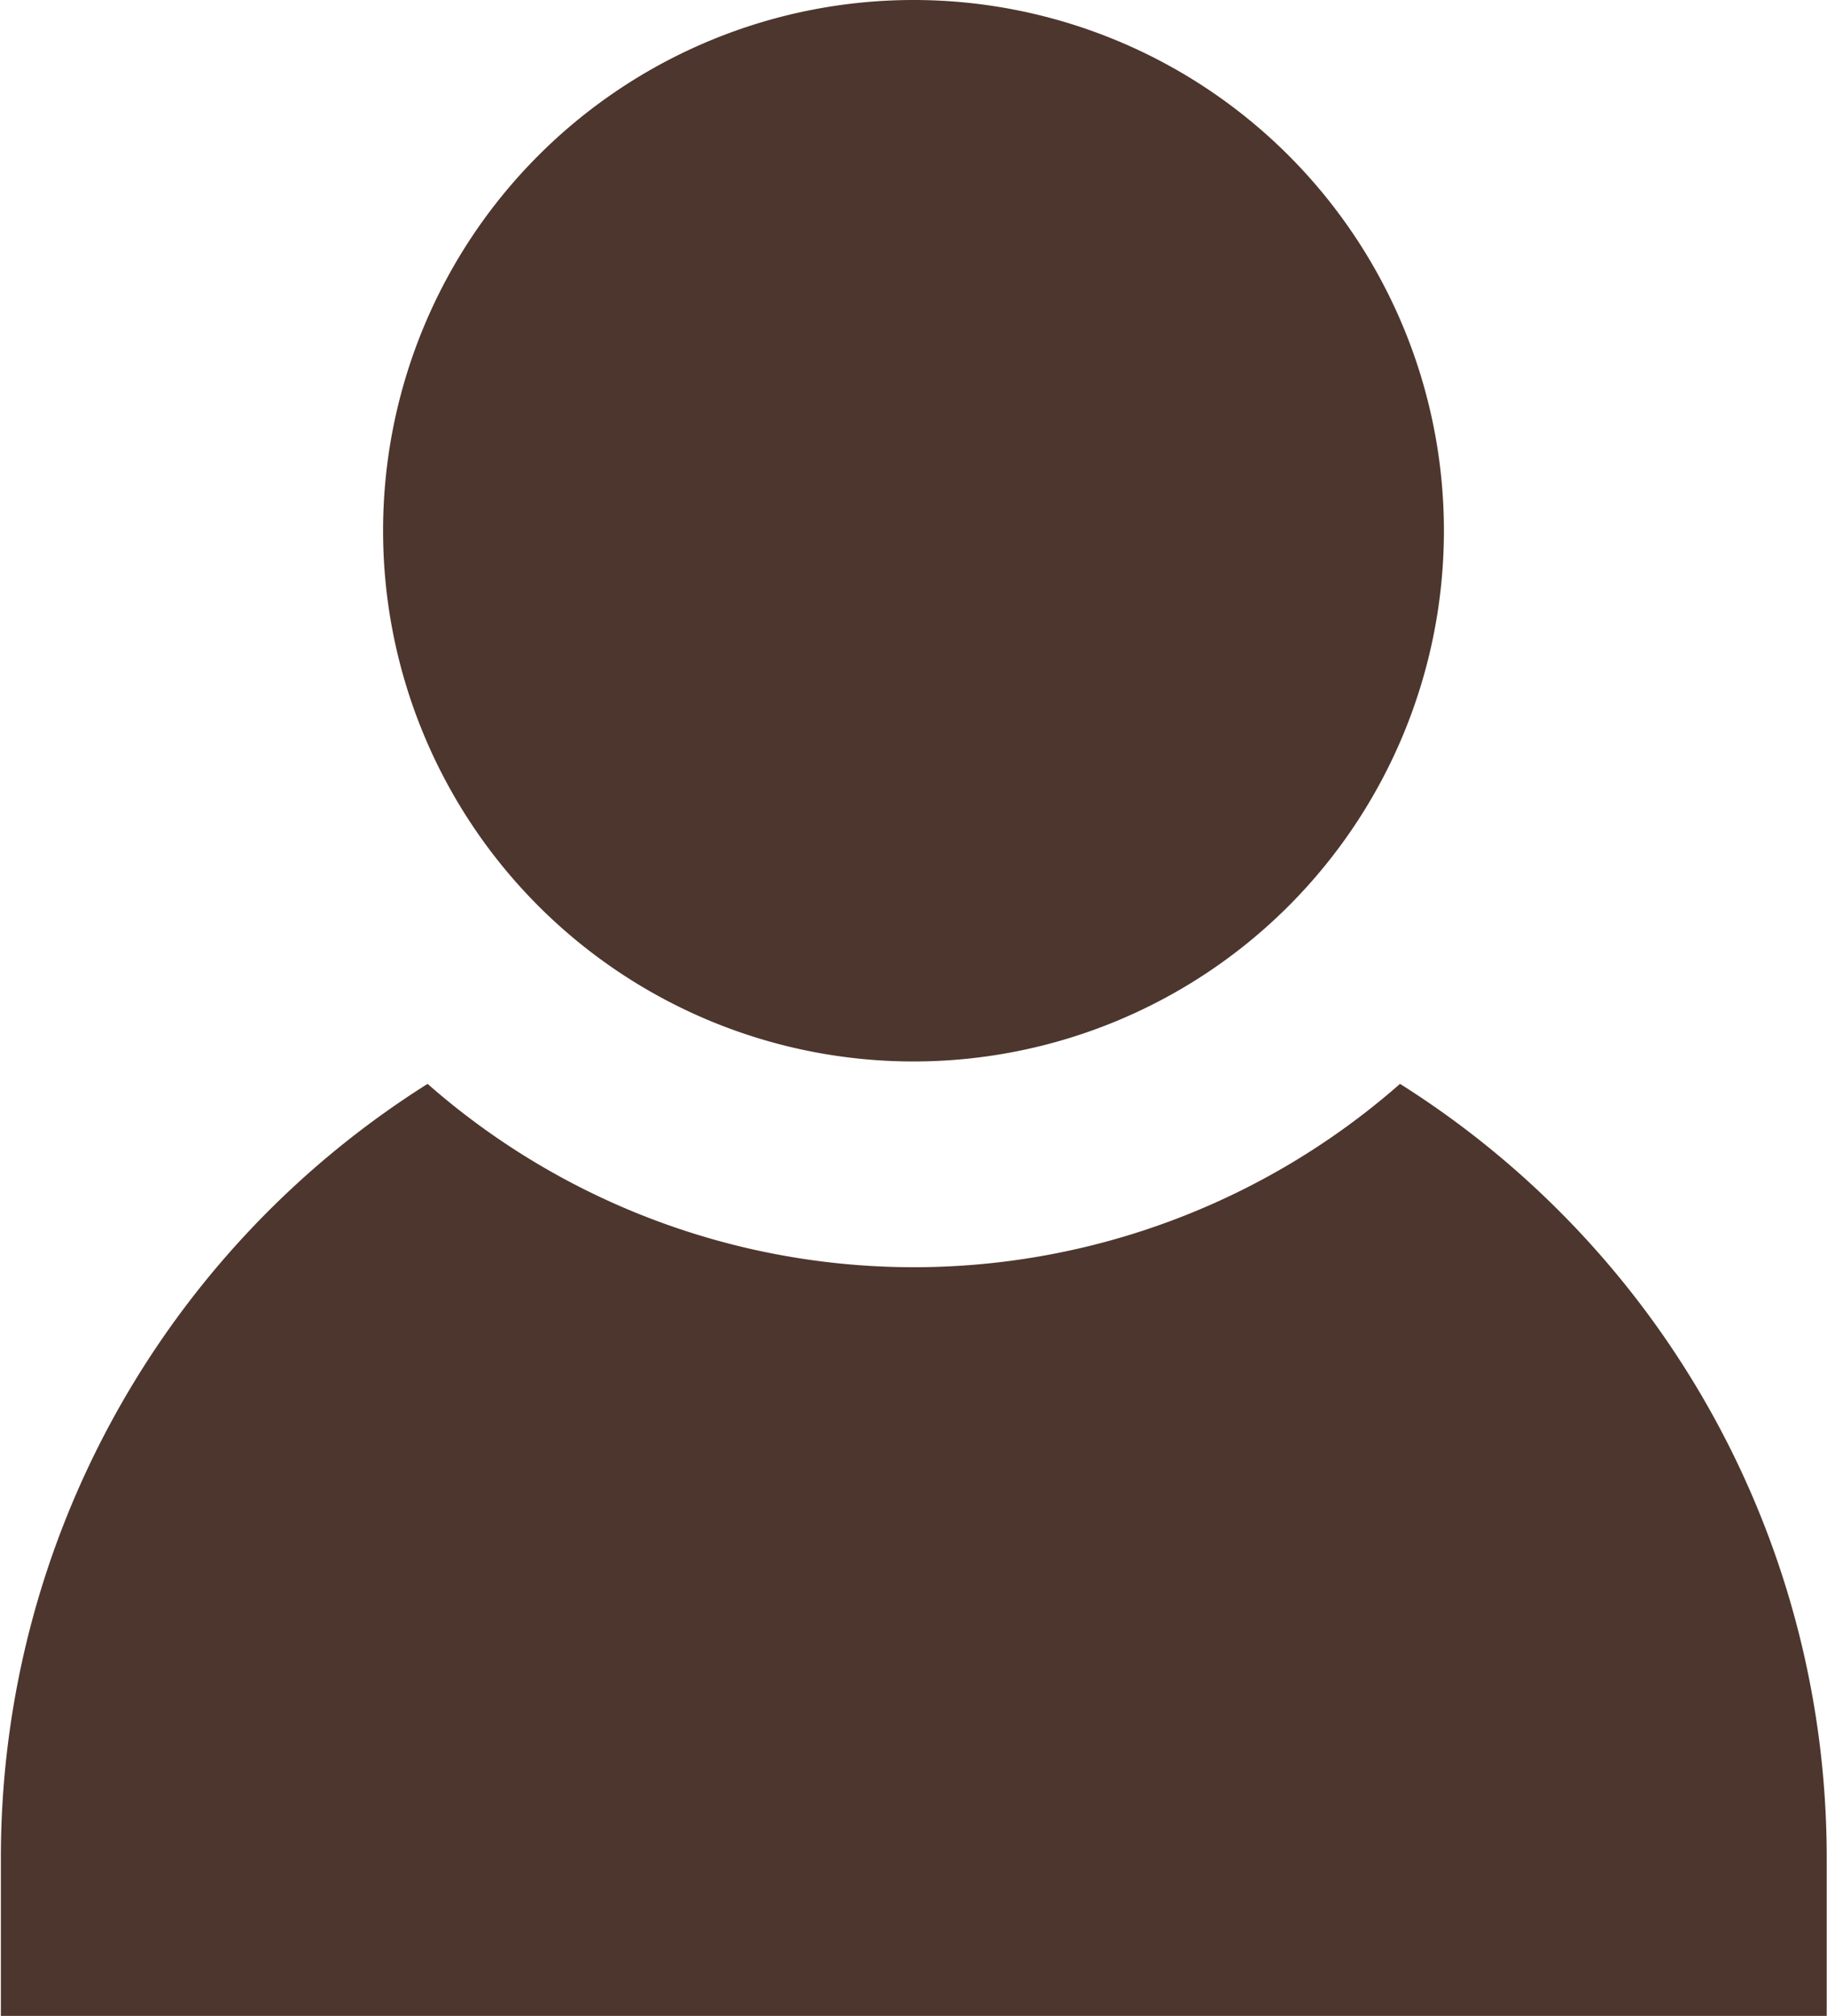 <svg id="Layer_1" data-name="Layer 1" xmlns="http://www.w3.org/2000/svg" viewBox="0 0 62 68.37"><defs><style>.cls-1{fill:#4d362d;}</style></defs><path class="cls-1" d="M509.46,565.08c0-.46,0-4.91,0-5.37a31,31,0,0,1,14.48-26.24,25,25,0,0,0,33,0,31,31,0,0,1,14.48,26.24c0,.46,0,4.91,0,5.37" transform="translate(-509.43 -496.71)"/><path class="cls-1" d="M558.43,514.71a18,18,0,1,1-18-18A18,18,0,0,1,558.43,514.71Z" transform="translate(-509.43 -496.71)"/></svg>